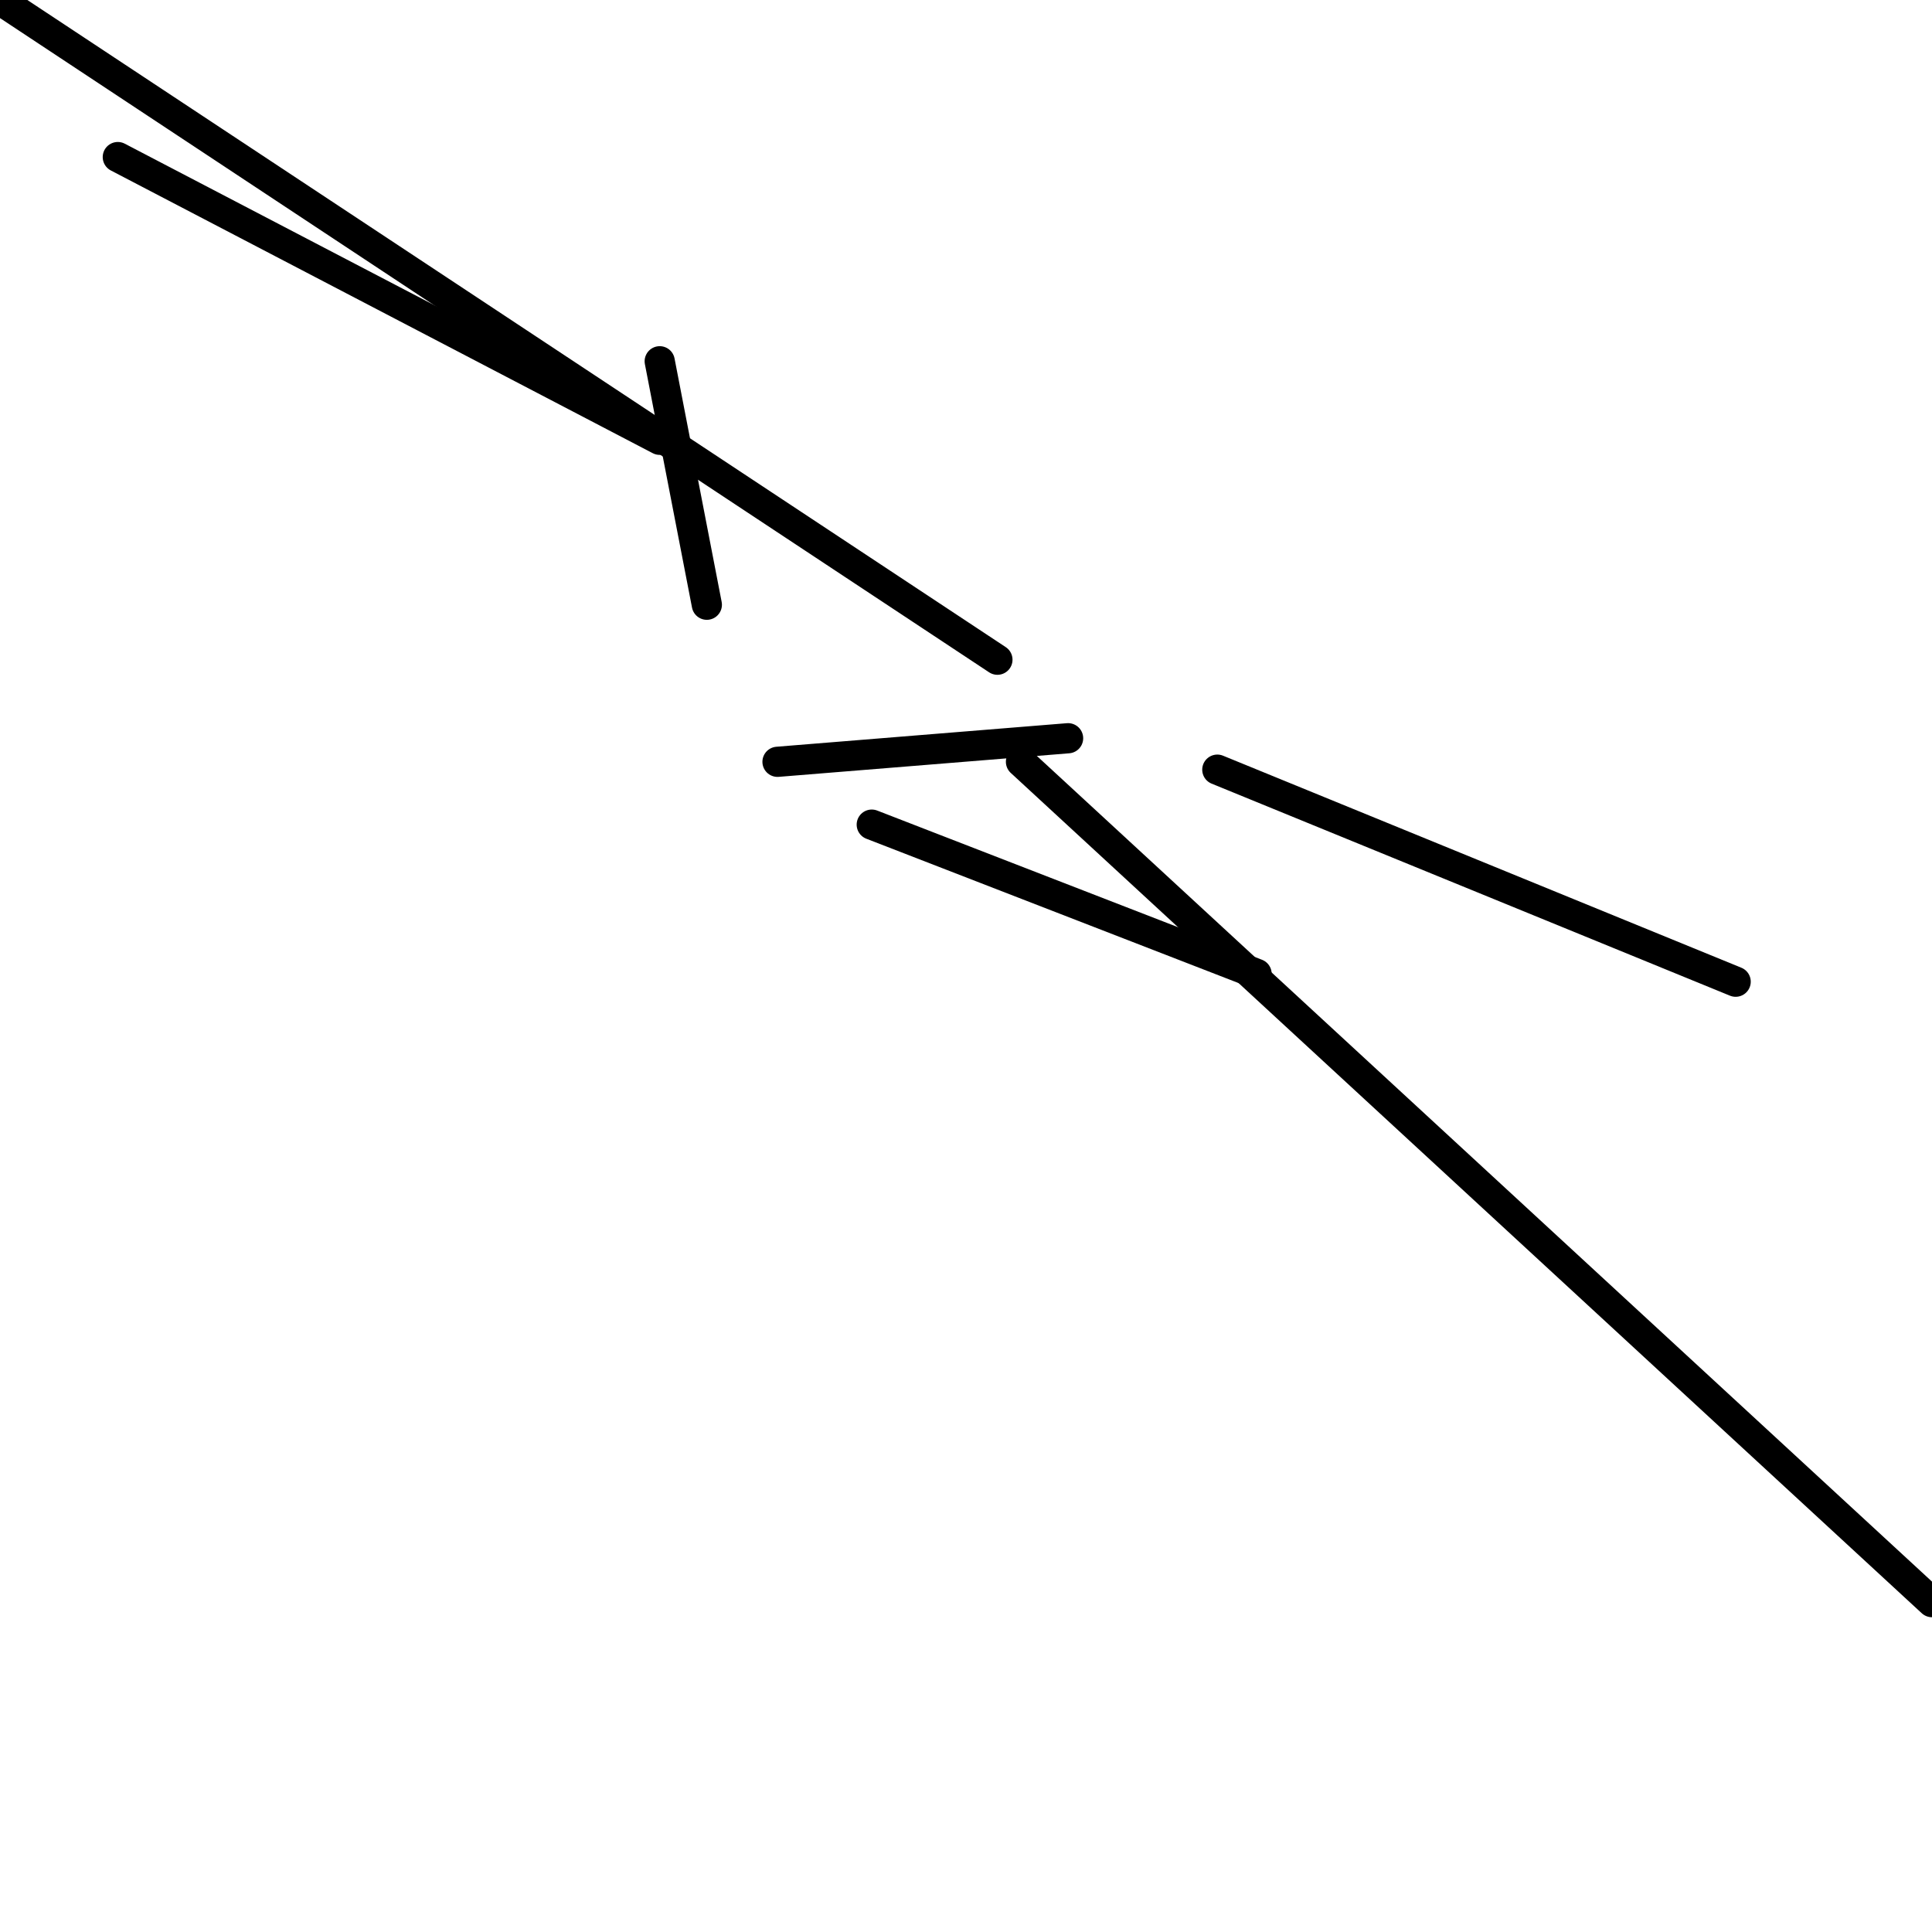 <?xml version="1.0" encoding="utf-8" ?>
<svg baseProfile="full" height="256" version="1.1" width="256" xmlns="http://www.w3.org/2000/svg" xmlns:ev="http://www.w3.org/2001/xml-events" xmlns:xlink="http://www.w3.org/1999/xlink"><defs /><polyline fill="none" points="229.984,130.081 161.301,101.984" stroke="black" stroke-linecap="round" stroke-width="4" /><polyline fill="none" points="256.0,212.293 135.285,100.943" stroke="black" stroke-linecap="round" stroke-width="4" /><polyline fill="none" points="87.415,47.87 93.659,80.13" stroke="black" stroke-linecap="round" stroke-width="4" /><polyline fill="none" points="0.0,0.0 132.163,87.415" stroke="black" stroke-linecap="round" stroke-width="4" /><polyline fill="none" points="87.415,58.276 15.61,20.813" stroke="black" stroke-linecap="round" stroke-width="4" /><polyline fill="none" points="141.528,97.821 103.024,100.943" stroke="black" stroke-linecap="round" stroke-width="4" /><polyline fill="none" points="166.504,129.041 115.512,109.268" stroke="black" stroke-linecap="round" stroke-width="4" /></svg>